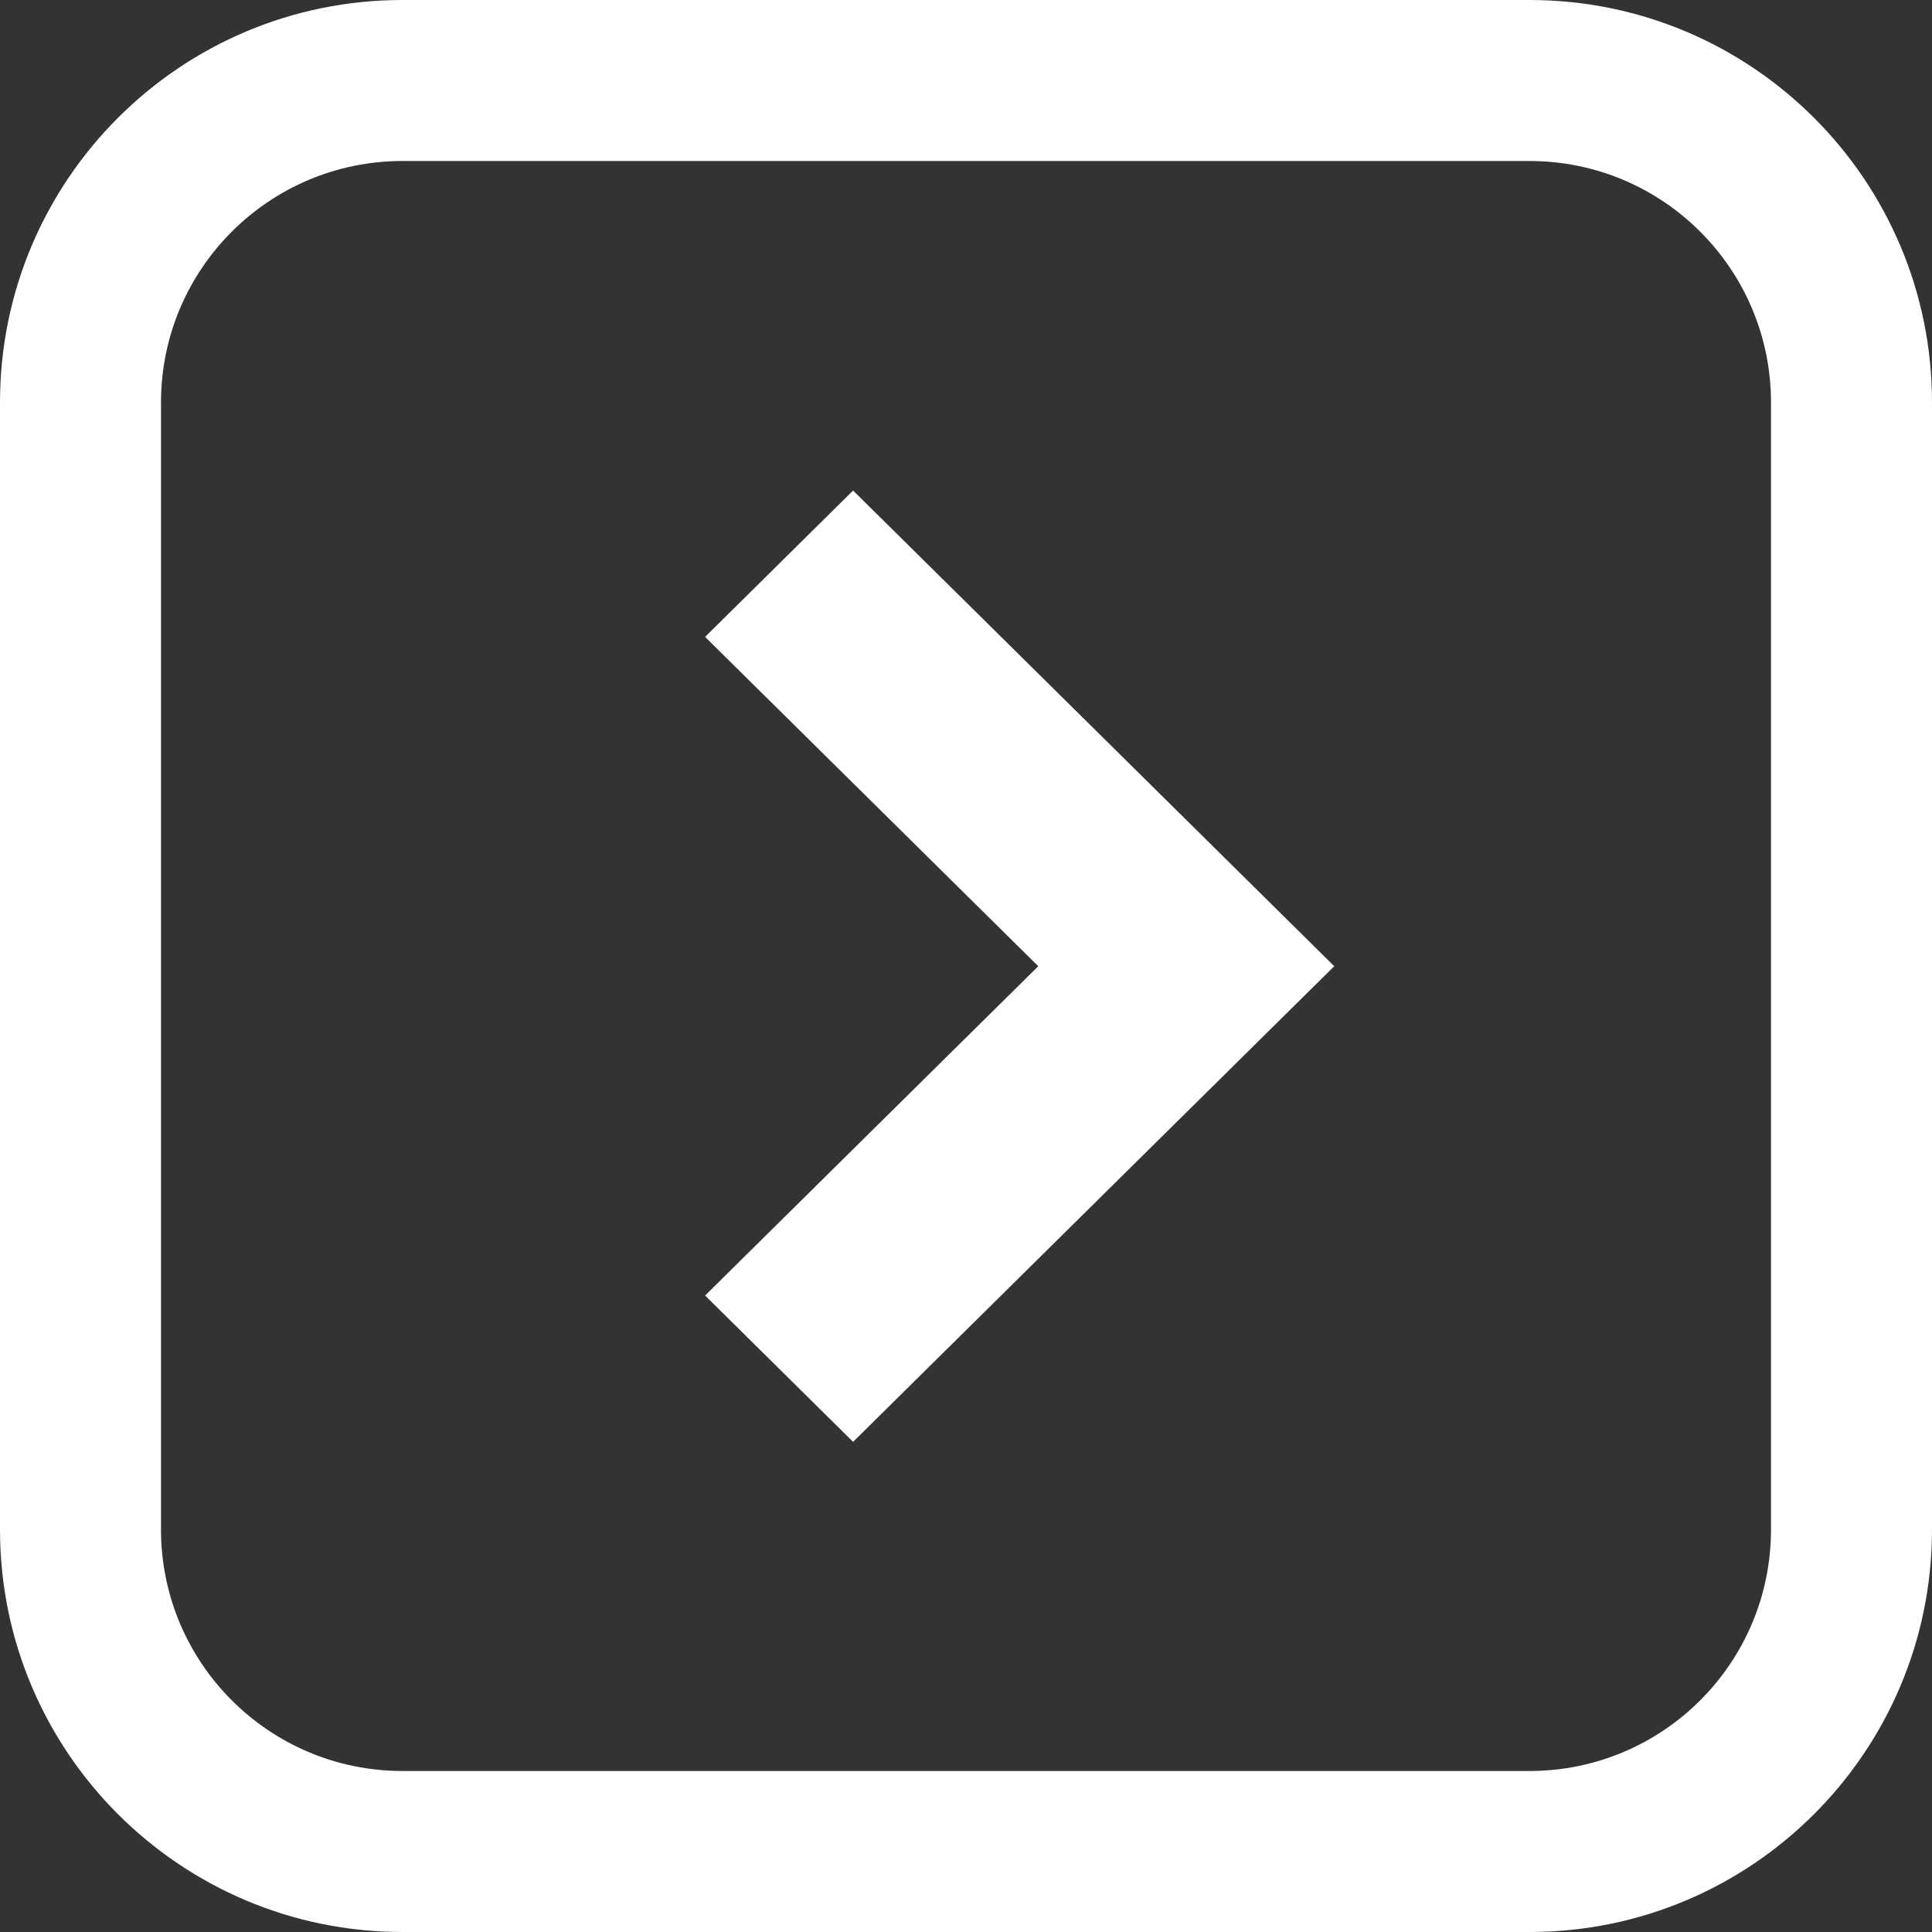 <svg width="72" height="72" viewBox="0 0 72 72" fill="none" xmlns="http://www.w3.org/2000/svg">
<rect x="0" y="0" width="72" height="72" fill="#333333" stroke="none"/>
<path d="M15 6C10.029 6 6 10.029 6 15V57C6 61.971 10.029 66 15 66H57C61.971 66 66 61.971 66 57V15C66 10.029 61.971 6 57 6H15ZM15 0H57C65.284 0 72 6.716 72 15V57C72 65.284 65.284 72 57 72H15C6.716 72 0 65.284 0 57V15C0 6.716 6.716 0 15 0Z" fill="white"/>
<path d="M31.792 18.281L49.723 36.008L31.792 53.734L26.277 48.28L38.693 36.008L26.277 23.735L31.792 18.281Z" fill="white"/>
</svg>
